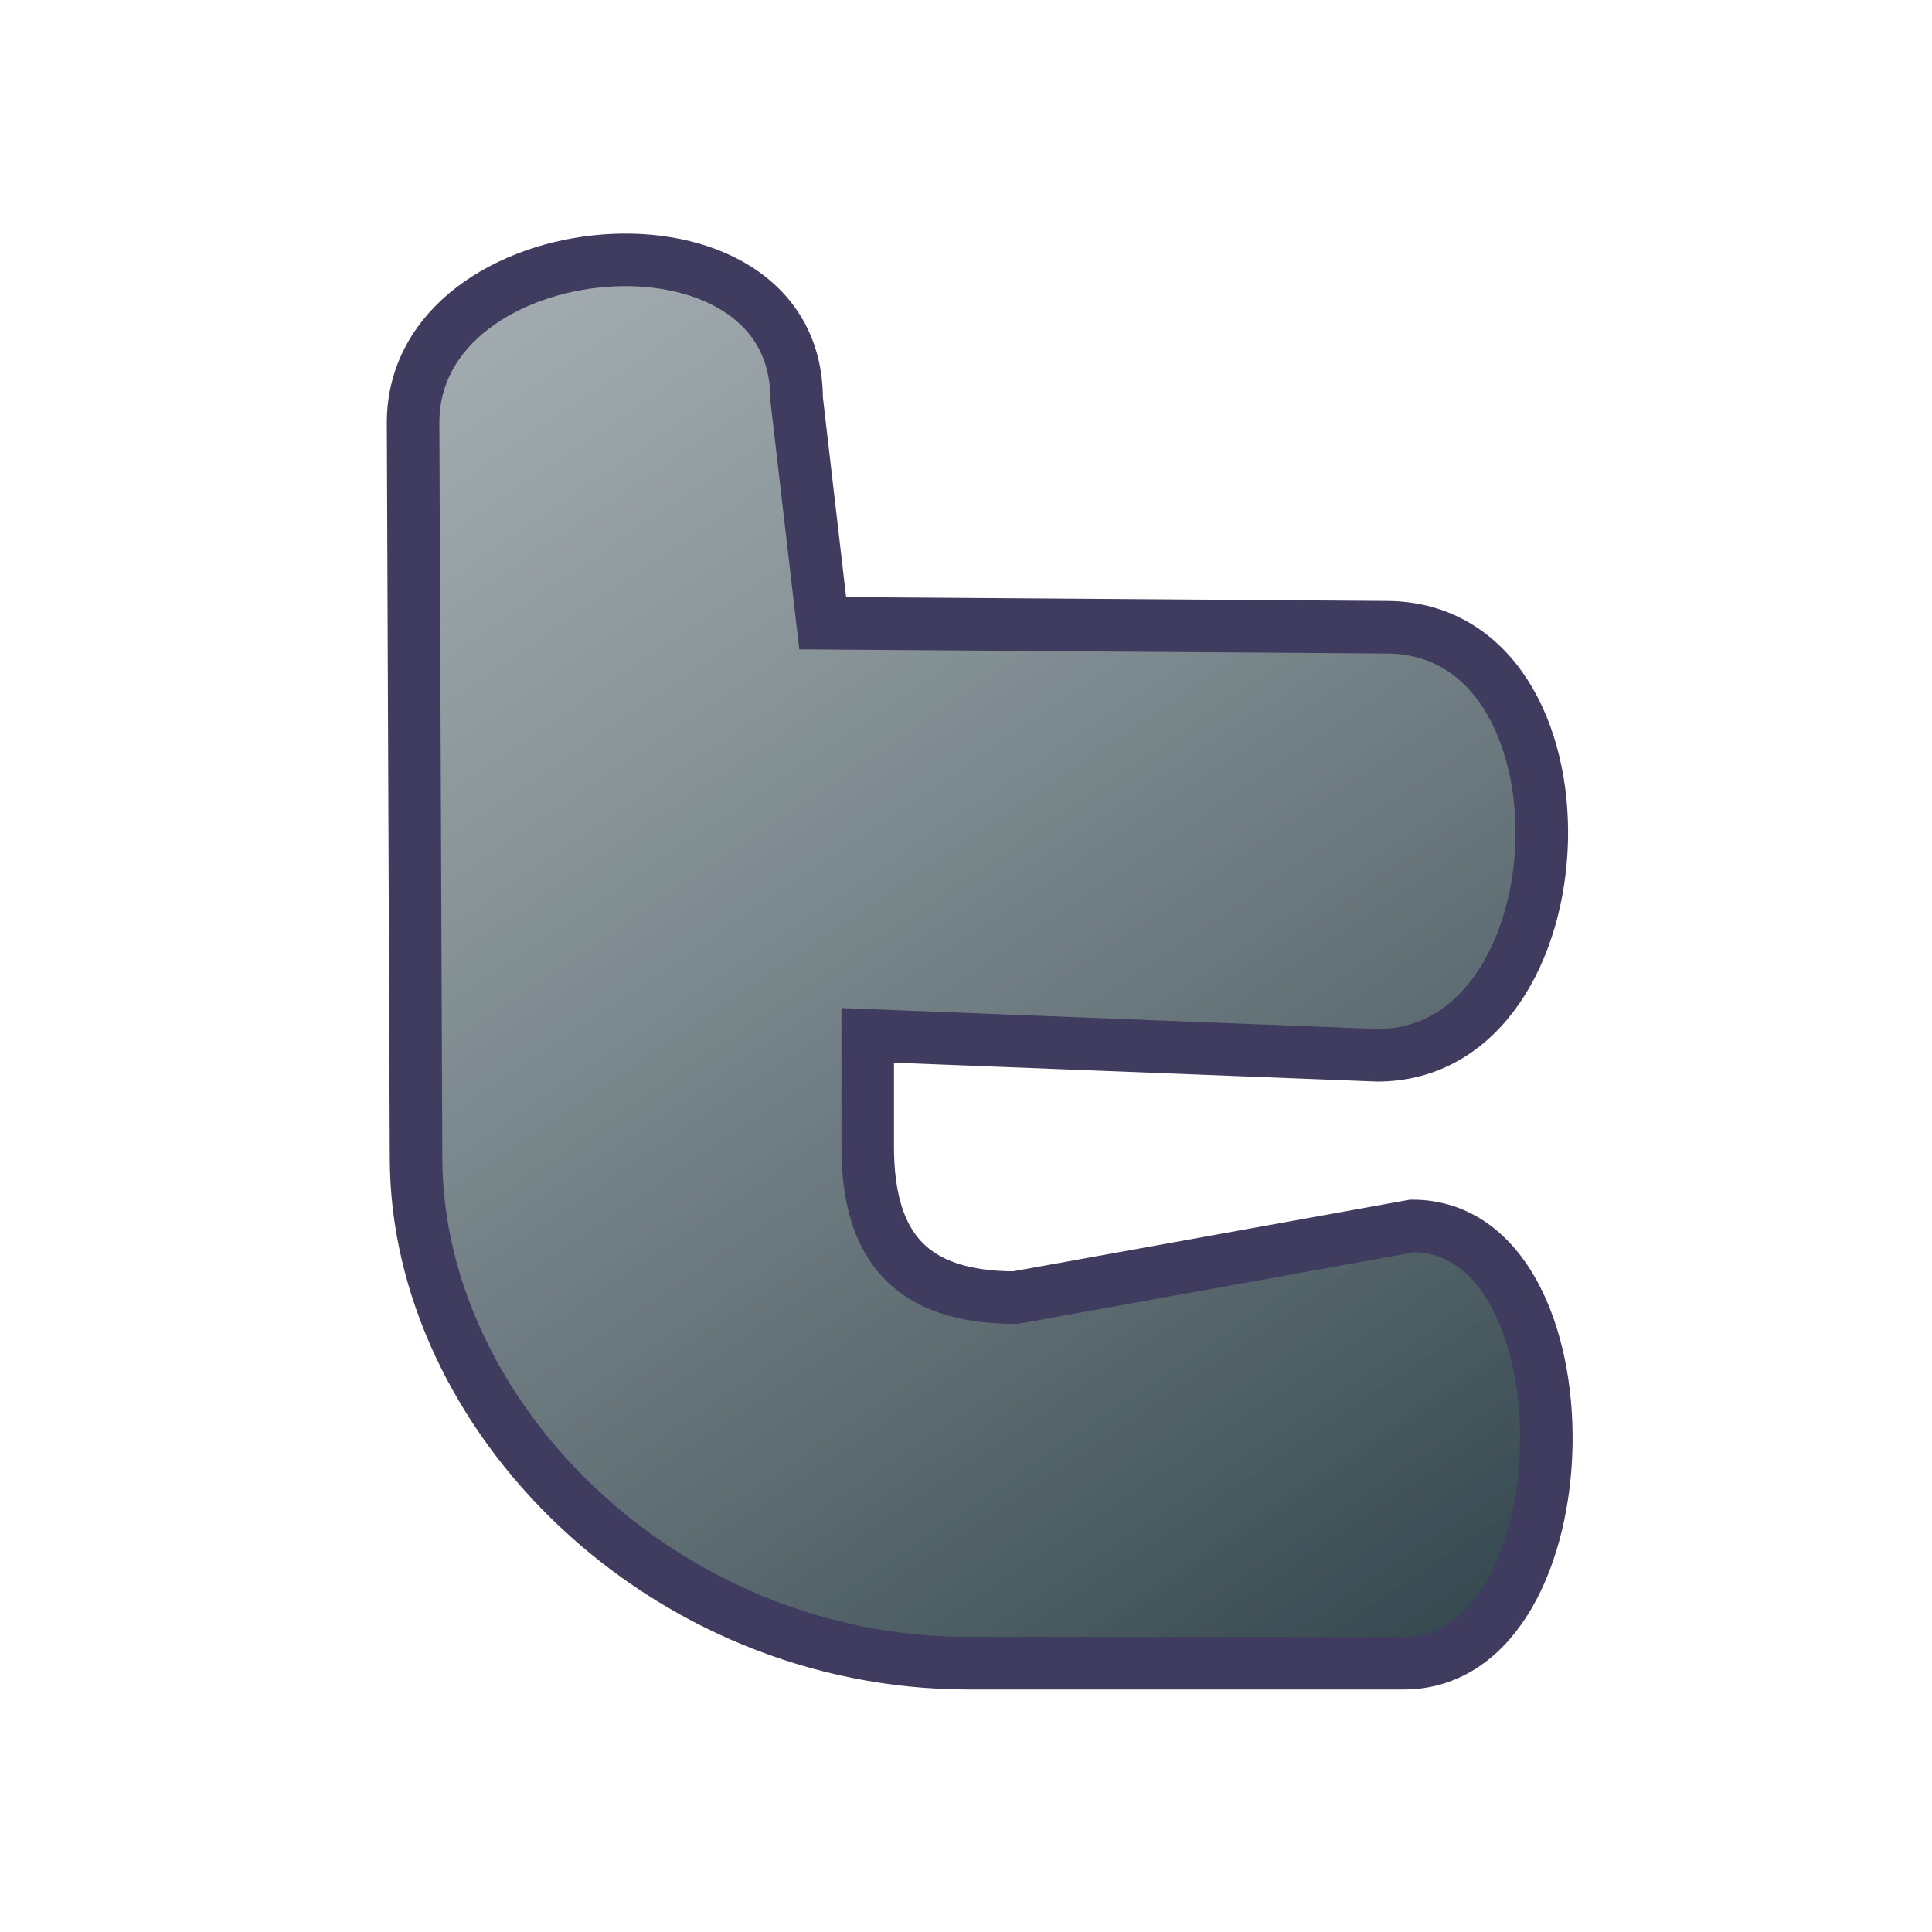 <?xml version="1.0" encoding="UTF-8" standalone="no"?>
<!-- Created with Inkscape (http://www.inkscape.org/) -->

<svg
   xmlns:dc="http://purl.org/dc/elements/1.1/"
   xmlns:cc="http://creativecommons.org/ns#"
   xmlns:rdf="http://www.w3.org/1999/02/22-rdf-syntax-ns#"
   xmlns:svg="http://www.w3.org/2000/svg"
   xmlns="http://www.w3.org/2000/svg"
   xmlns:xlink="http://www.w3.org/1999/xlink"
   xmlns:sodipodi="http://sodipodi.sourceforge.net/DTD/sodipodi-0.dtd"
   xmlns:inkscape="http://www.inkscape.org/namespaces/inkscape"
   width="64px"
   height="64px"
   id="svg2160"
   sodipodi:version="0.32"
   inkscape:version="0.47pre4 r22446"
   sodipodi:docname="pino.svg"
   inkscape:output_extension="org.inkscape.output.svg.inkscape"
   inkscape:export-filename="/home/troorl/Desktop/apps/pino/pino.png"
   inkscape:export-xdpi="720"
   inkscape:export-ydpi="720"
   version="1.1">
  <defs
     id="defs2162">
    <linearGradient
       id="linearGradient2841">
      <stop
         style="stop-color:#32454c;stop-opacity:1;"
         offset="0"
         id="stop2843" />
      <stop
         style="stop-color:#eaf1f3;stop-opacity:0;"
         offset="1"
         id="stop2845" />
    </linearGradient>
    <inkscape:perspective
       sodipodi:type="inkscape:persp3d"
       inkscape:vp_x="0 : 32 : 1"
       inkscape:vp_y="0 : 1000 : 0"
       inkscape:vp_z="64 : 32 : 1"
       inkscape:persp3d-origin="32 : 21.333333 : 1"
       id="perspective24" />
    <linearGradient
       id="linearGradient10898">
      <stop
         style="stop-color:#41e7ff;stop-opacity:1;"
         offset="0"
         id="stop10900" />
      <stop
         style="stop-color:#33ccff;stop-opacity:1;"
         offset="1"
         id="stop10902" />
    </linearGradient>
    <linearGradient
       y2="17.513"
       x2="32"
       y1="1.581"
       x1="32"
       gradientUnits="userSpaceOnUse"
       id="linearGradient2173"
       xlink:href="#linearGradient3149"
       inkscape:collect="always" />
    <linearGradient
       gradientUnits="userSpaceOnUse"
       y2="17.513"
       x2="32"
       y1="1.581"
       x1="32"
       id="linearGradient3155"
       xlink:href="#linearGradient3149"
       inkscape:collect="always" />
    <linearGradient
       id="linearGradient3149">
      <stop
         id="stop3151"
         offset="0"
         style="stop-color:#ffffff;stop-opacity:0.588;" />
      <stop
         id="stop3153"
         offset="1"
         style="stop-color:#6e84b4;stop-opacity:0;" />
    </linearGradient>
    <linearGradient
       inkscape:collect="always"
       xlink:href="#linearGradient3149"
       id="linearGradient10961"
       gradientUnits="userSpaceOnUse"
       x1="32"
       y1="1.581"
       x2="32"
       y2="17.513" />
    <linearGradient
       inkscape:collect="always"
       xlink:href="#linearGradient2841"
       id="linearGradient2847"
       x1="53.359"
       y1="61.963"
       x2="-61.739"
       y2="-105.551"
       gradientUnits="userSpaceOnUse"
       gradientTransform="matrix(0.805,0,0,0.794,6.098,6.458)" />
  </defs>
  <sodipodi:namedview
     id="base"
     pagecolor="#ffffff"
     bordercolor="#666666"
     borderopacity="1.0"
     inkscape:pageopacity="0.0"
     inkscape:pageshadow="2"
     inkscape:zoom="7.7781745"
     inkscape:cx="6.8007932"
     inkscape:cy="33.602308"
     inkscape:current-layer="g2830"
     showgrid="true"
     inkscape:document-units="px"
     inkscape:grid-bbox="true"
     inkscape:window-width="1680"
     inkscape:window-height="1003"
     inkscape:window-x="0"
     inkscape:window-y="0"
     inkscape:window-maximized="1" />
  <g
     id="layer1"
     inkscape:label="Layer 1"
     inkscape:groupmode="layer">
    <g
       id="g2830">
      <path
         sodipodi:nodetypes="ccccccccccccc"
         id="path2170"
         d="m 13.684,14.003 c 0,-6.464 12.705,-7.588 12.705,-0.791 l 0.864,7.434 18.661,0.132 c 7.166,0 6.68,14.179 -0.288,14.179 l -16.882,-0.659 0,3.684 c 0,3.362 1.469,5.003 4.889,5.003 l 13.154,-2.374 c 6.066,0 5.857,14.485 -0.288,14.485 l -14.411,0 c -10.154,0 -18.306,-8.198 -18.306,-16.758 L 13.684,14.003 z"
         style="fill:url(#linearGradient2847);fill-opacity:1;fill-rule:evenodd;stroke:#403c5f;stroke-width:1.741;stroke-linecap:butt;stroke-linejoin:miter;stroke-miterlimit:4;stroke-opacity:1;stroke-dasharray:none" />
    </g>
  </g>
</svg>
